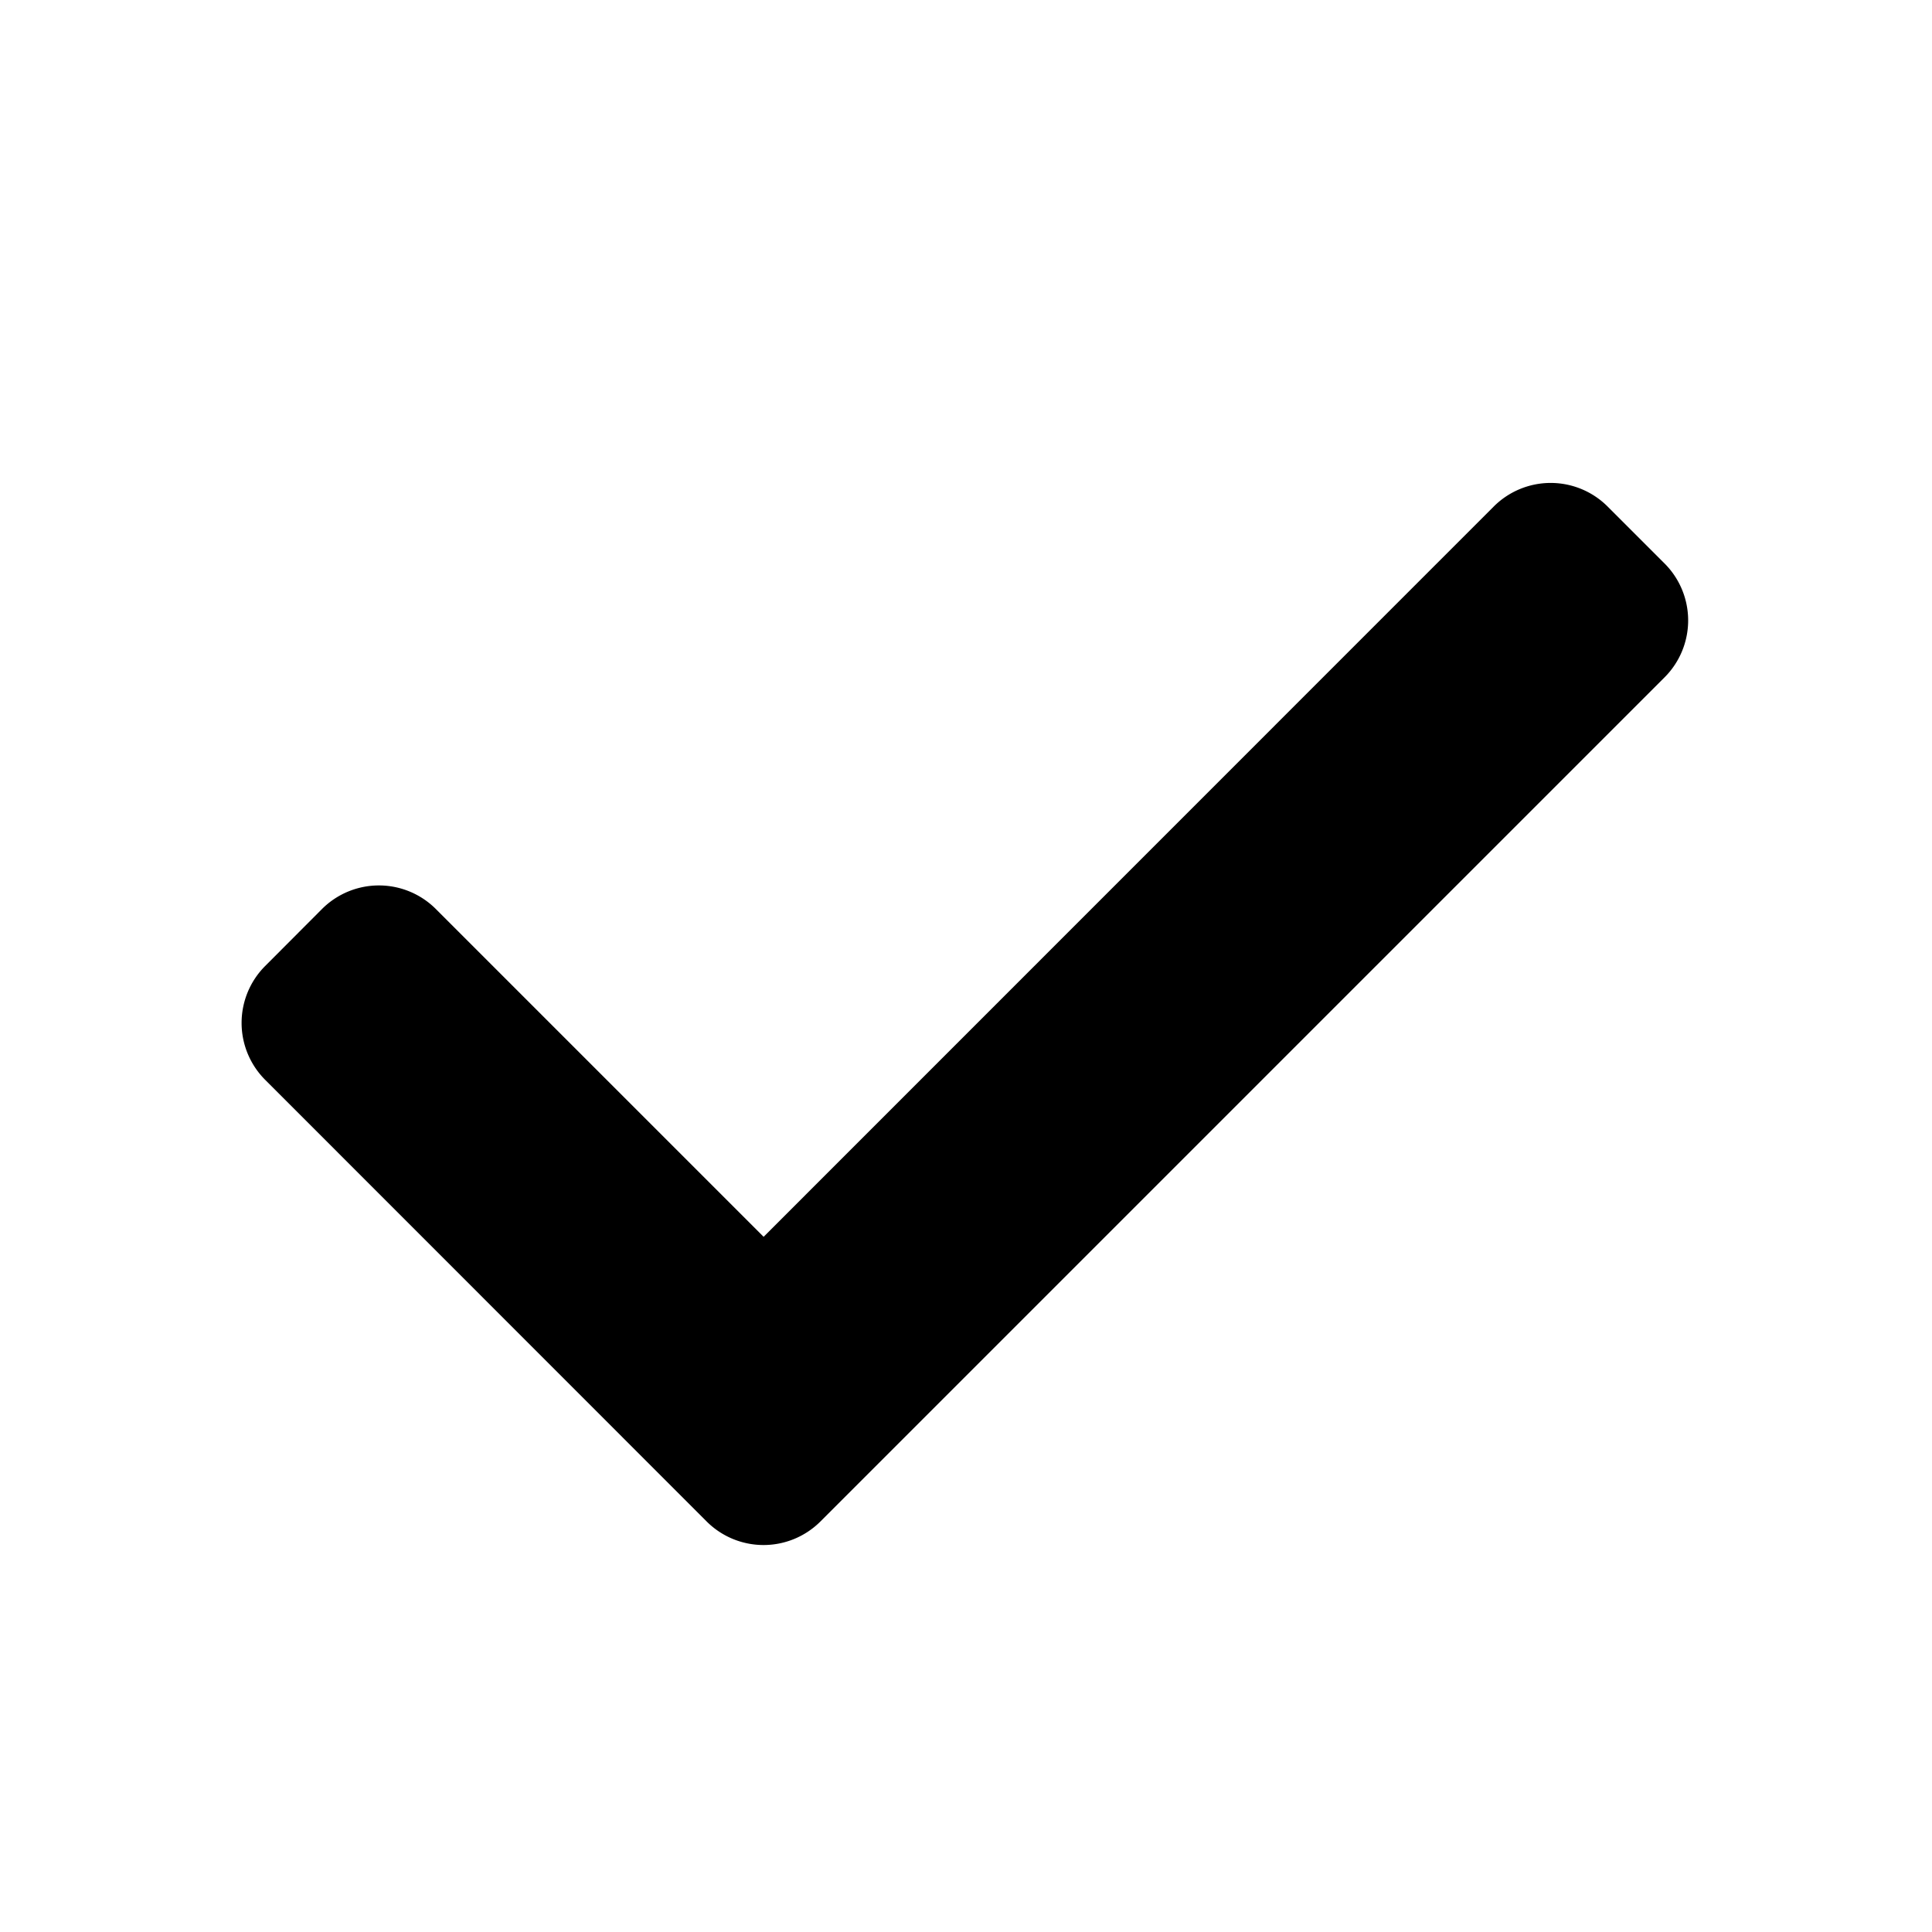 <?xml version="1.0" standalone="no"?><!DOCTYPE svg PUBLIC "-//W3C//DTD SVG 1.1//EN" "http://www.w3.org/Graphics/SVG/1.1/DTD/svg11.dtd"><svg t="1745144194063" class="icon" viewBox="0 0 1024 1024" version="1.1" xmlns="http://www.w3.org/2000/svg" p-id="1625" xmlns:xlink="http://www.w3.org/1999/xlink" width="200" height="200"><path d="M170.667 481.792a42.667 42.667 0 0 1 60.331 0l173.739 173.739 386.987-387.072a42.667 42.667 0 0 1 60.331 0l30.208 30.208a42.667 42.667 0 0 1 0 60.331L434.859 806.4a42.667 42.667 0 0 1-60.331 0L140.544 572.331a42.667 42.667 0 0 1 0-60.331L170.667 481.792z" p-id="1626"></path></svg>